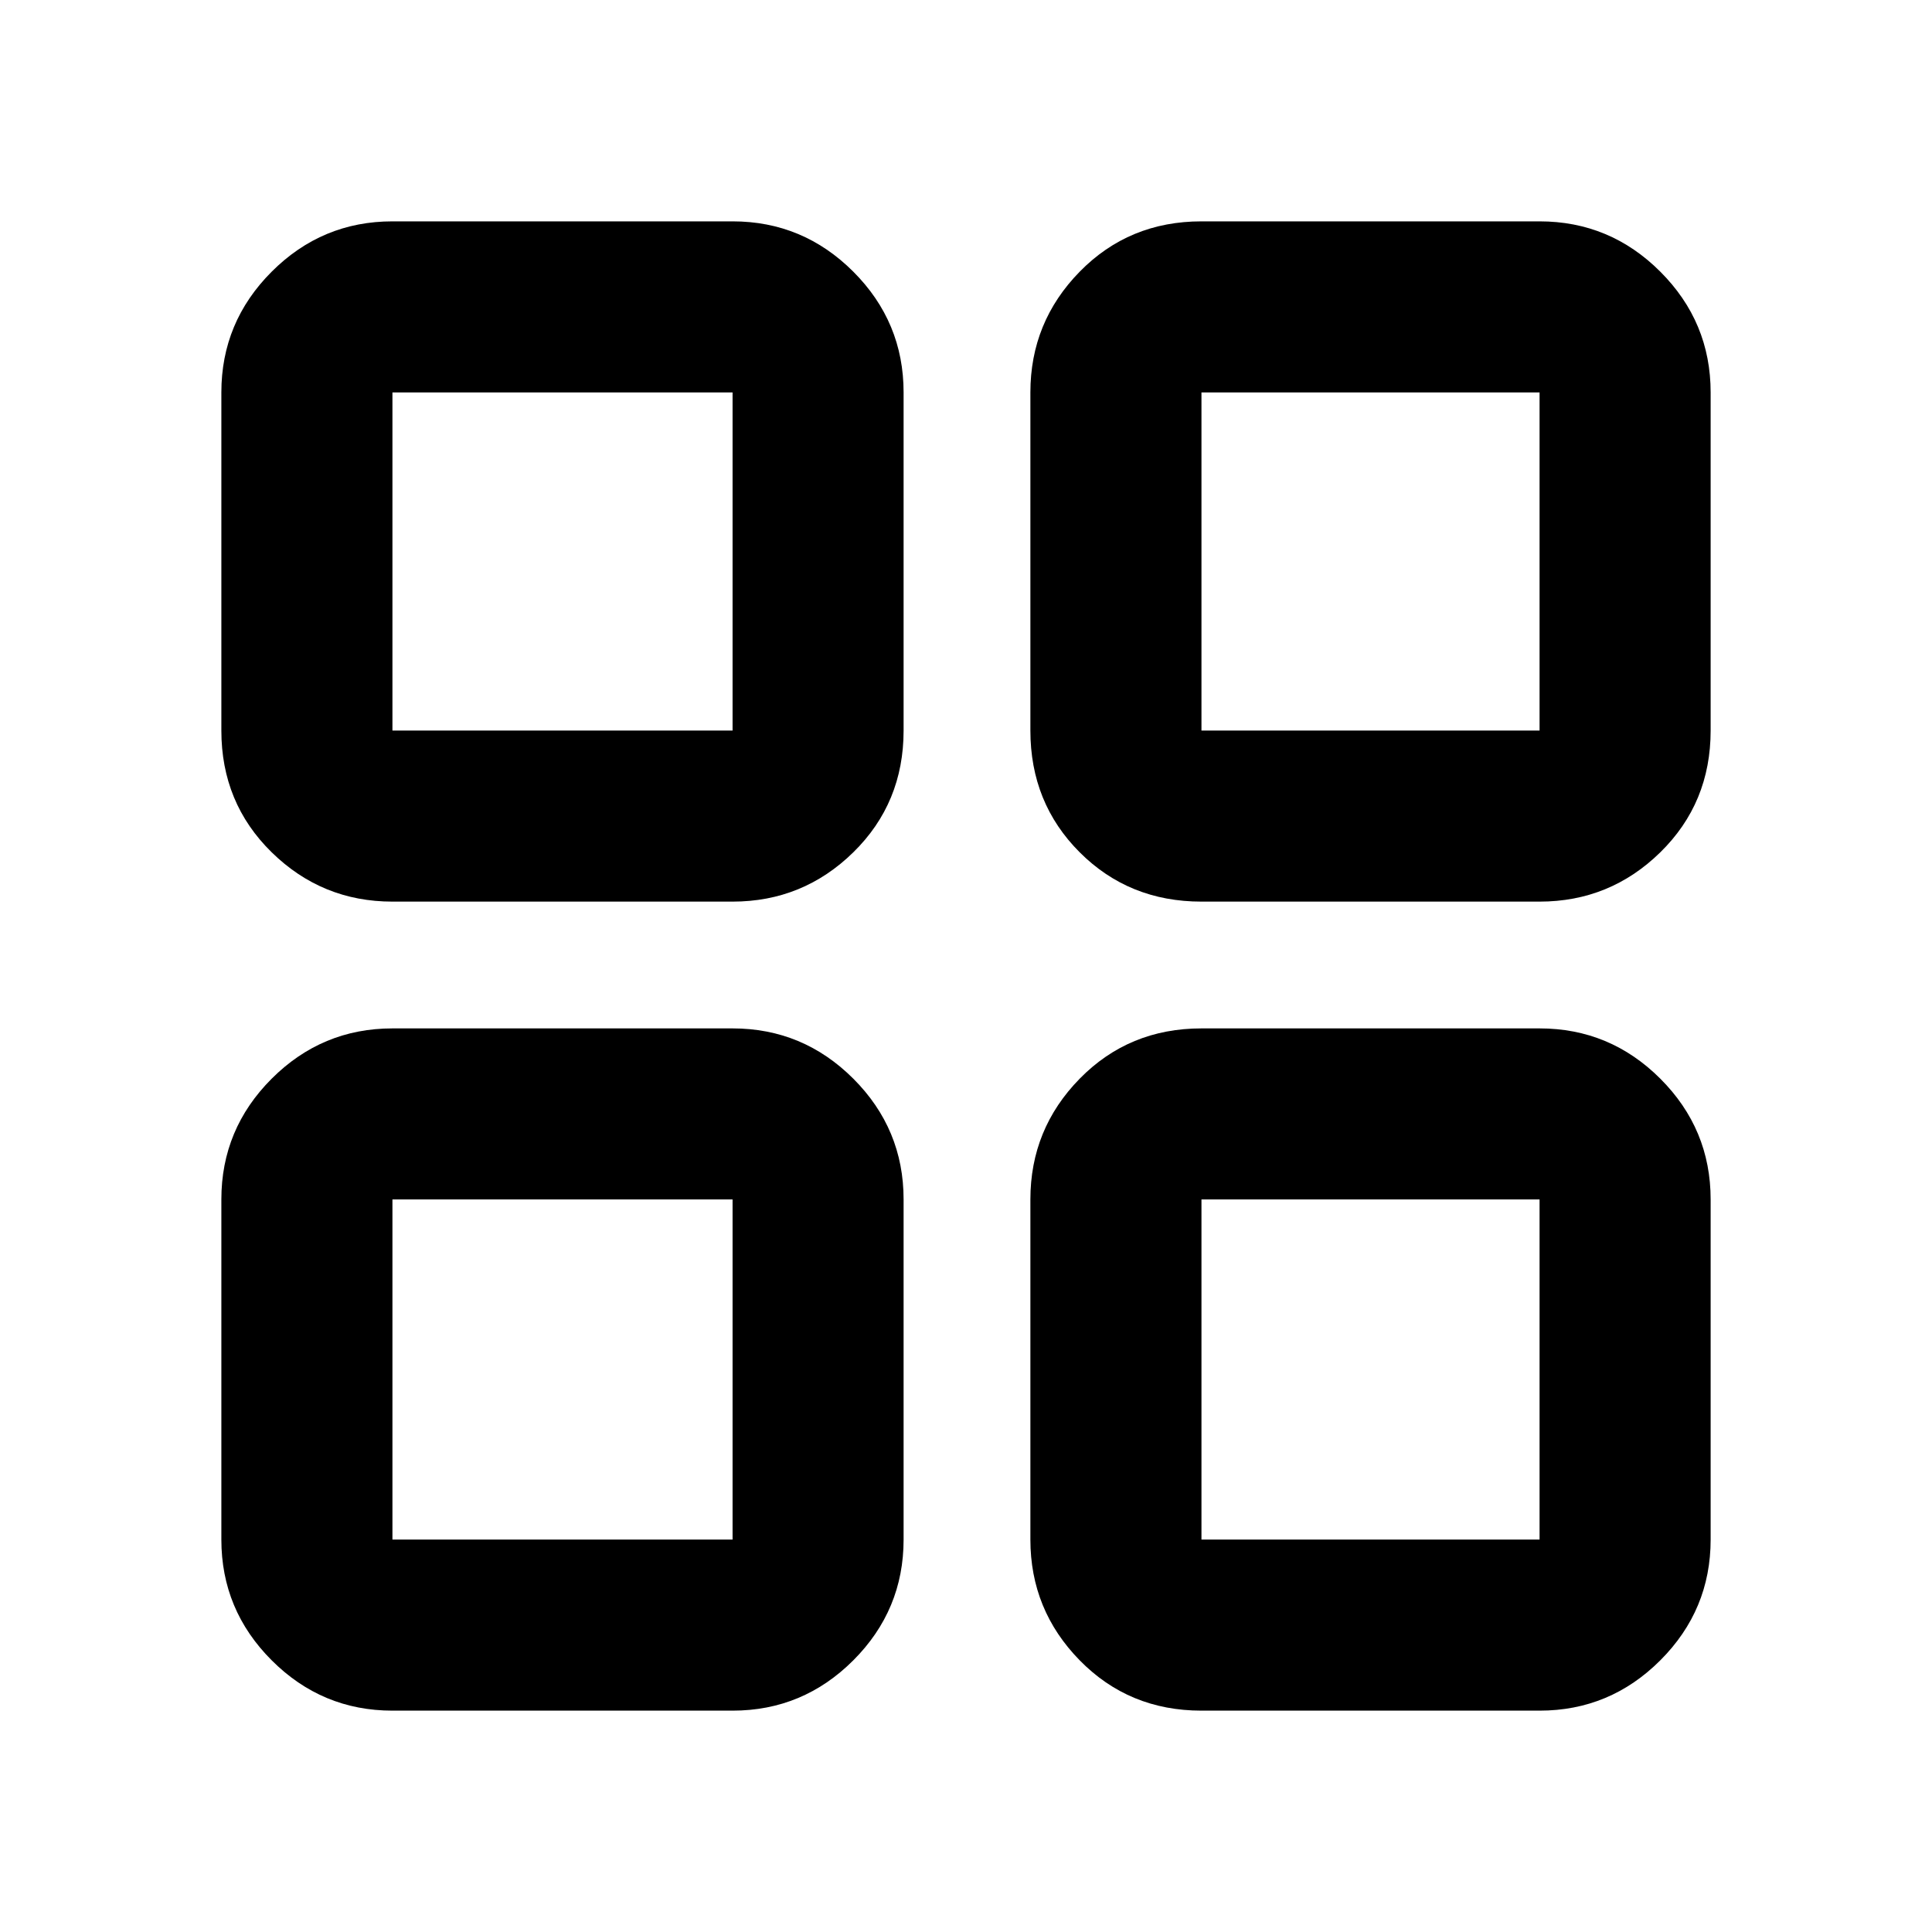 <svg xmlns="http://www.w3.org/2000/svg" height="40" width="40"><path d="M8.125 18.667Q6.667 18.667 5.625 17.646Q4.583 16.625 4.583 15.125V8.125Q4.583 6.667 5.625 5.625Q6.667 4.583 8.125 4.583H15.167Q16.625 4.583 17.667 5.625Q18.708 6.667 18.708 8.125V15.125Q18.708 16.625 17.667 17.646Q16.625 18.667 15.167 18.667ZM8.125 35.417Q6.667 35.417 5.625 34.375Q4.583 33.333 4.583 31.875V24.833Q4.583 23.375 5.625 22.333Q6.667 21.292 8.125 21.292H15.167Q16.625 21.292 17.667 22.333Q18.708 23.375 18.708 24.833V31.875Q18.708 33.333 17.667 34.375Q16.625 35.417 15.167 35.417ZM24.875 18.667Q23.375 18.667 22.354 17.646Q21.333 16.625 21.333 15.125V8.125Q21.333 6.667 22.354 5.625Q23.375 4.583 24.875 4.583H31.875Q33.333 4.583 34.375 5.625Q35.417 6.667 35.417 8.125V15.125Q35.417 16.625 34.375 17.646Q33.333 18.667 31.875 18.667ZM24.875 35.417Q23.375 35.417 22.354 34.375Q21.333 33.333 21.333 31.875V24.833Q21.333 23.375 22.354 22.333Q23.375 21.292 24.875 21.292H31.875Q33.333 21.292 34.375 22.333Q35.417 23.375 35.417 24.833V31.875Q35.417 33.333 34.375 34.375Q33.333 35.417 31.875 35.417ZM8.125 15.125H15.167V8.125H8.125ZM24.875 15.125H31.875V8.125H24.875ZM24.875 31.875H31.875V24.833H24.875ZM8.125 31.875H15.167V24.833H8.125ZM24.875 15.125ZM24.875 24.833ZM15.167 24.833ZM15.167 15.125Z"/></svg>